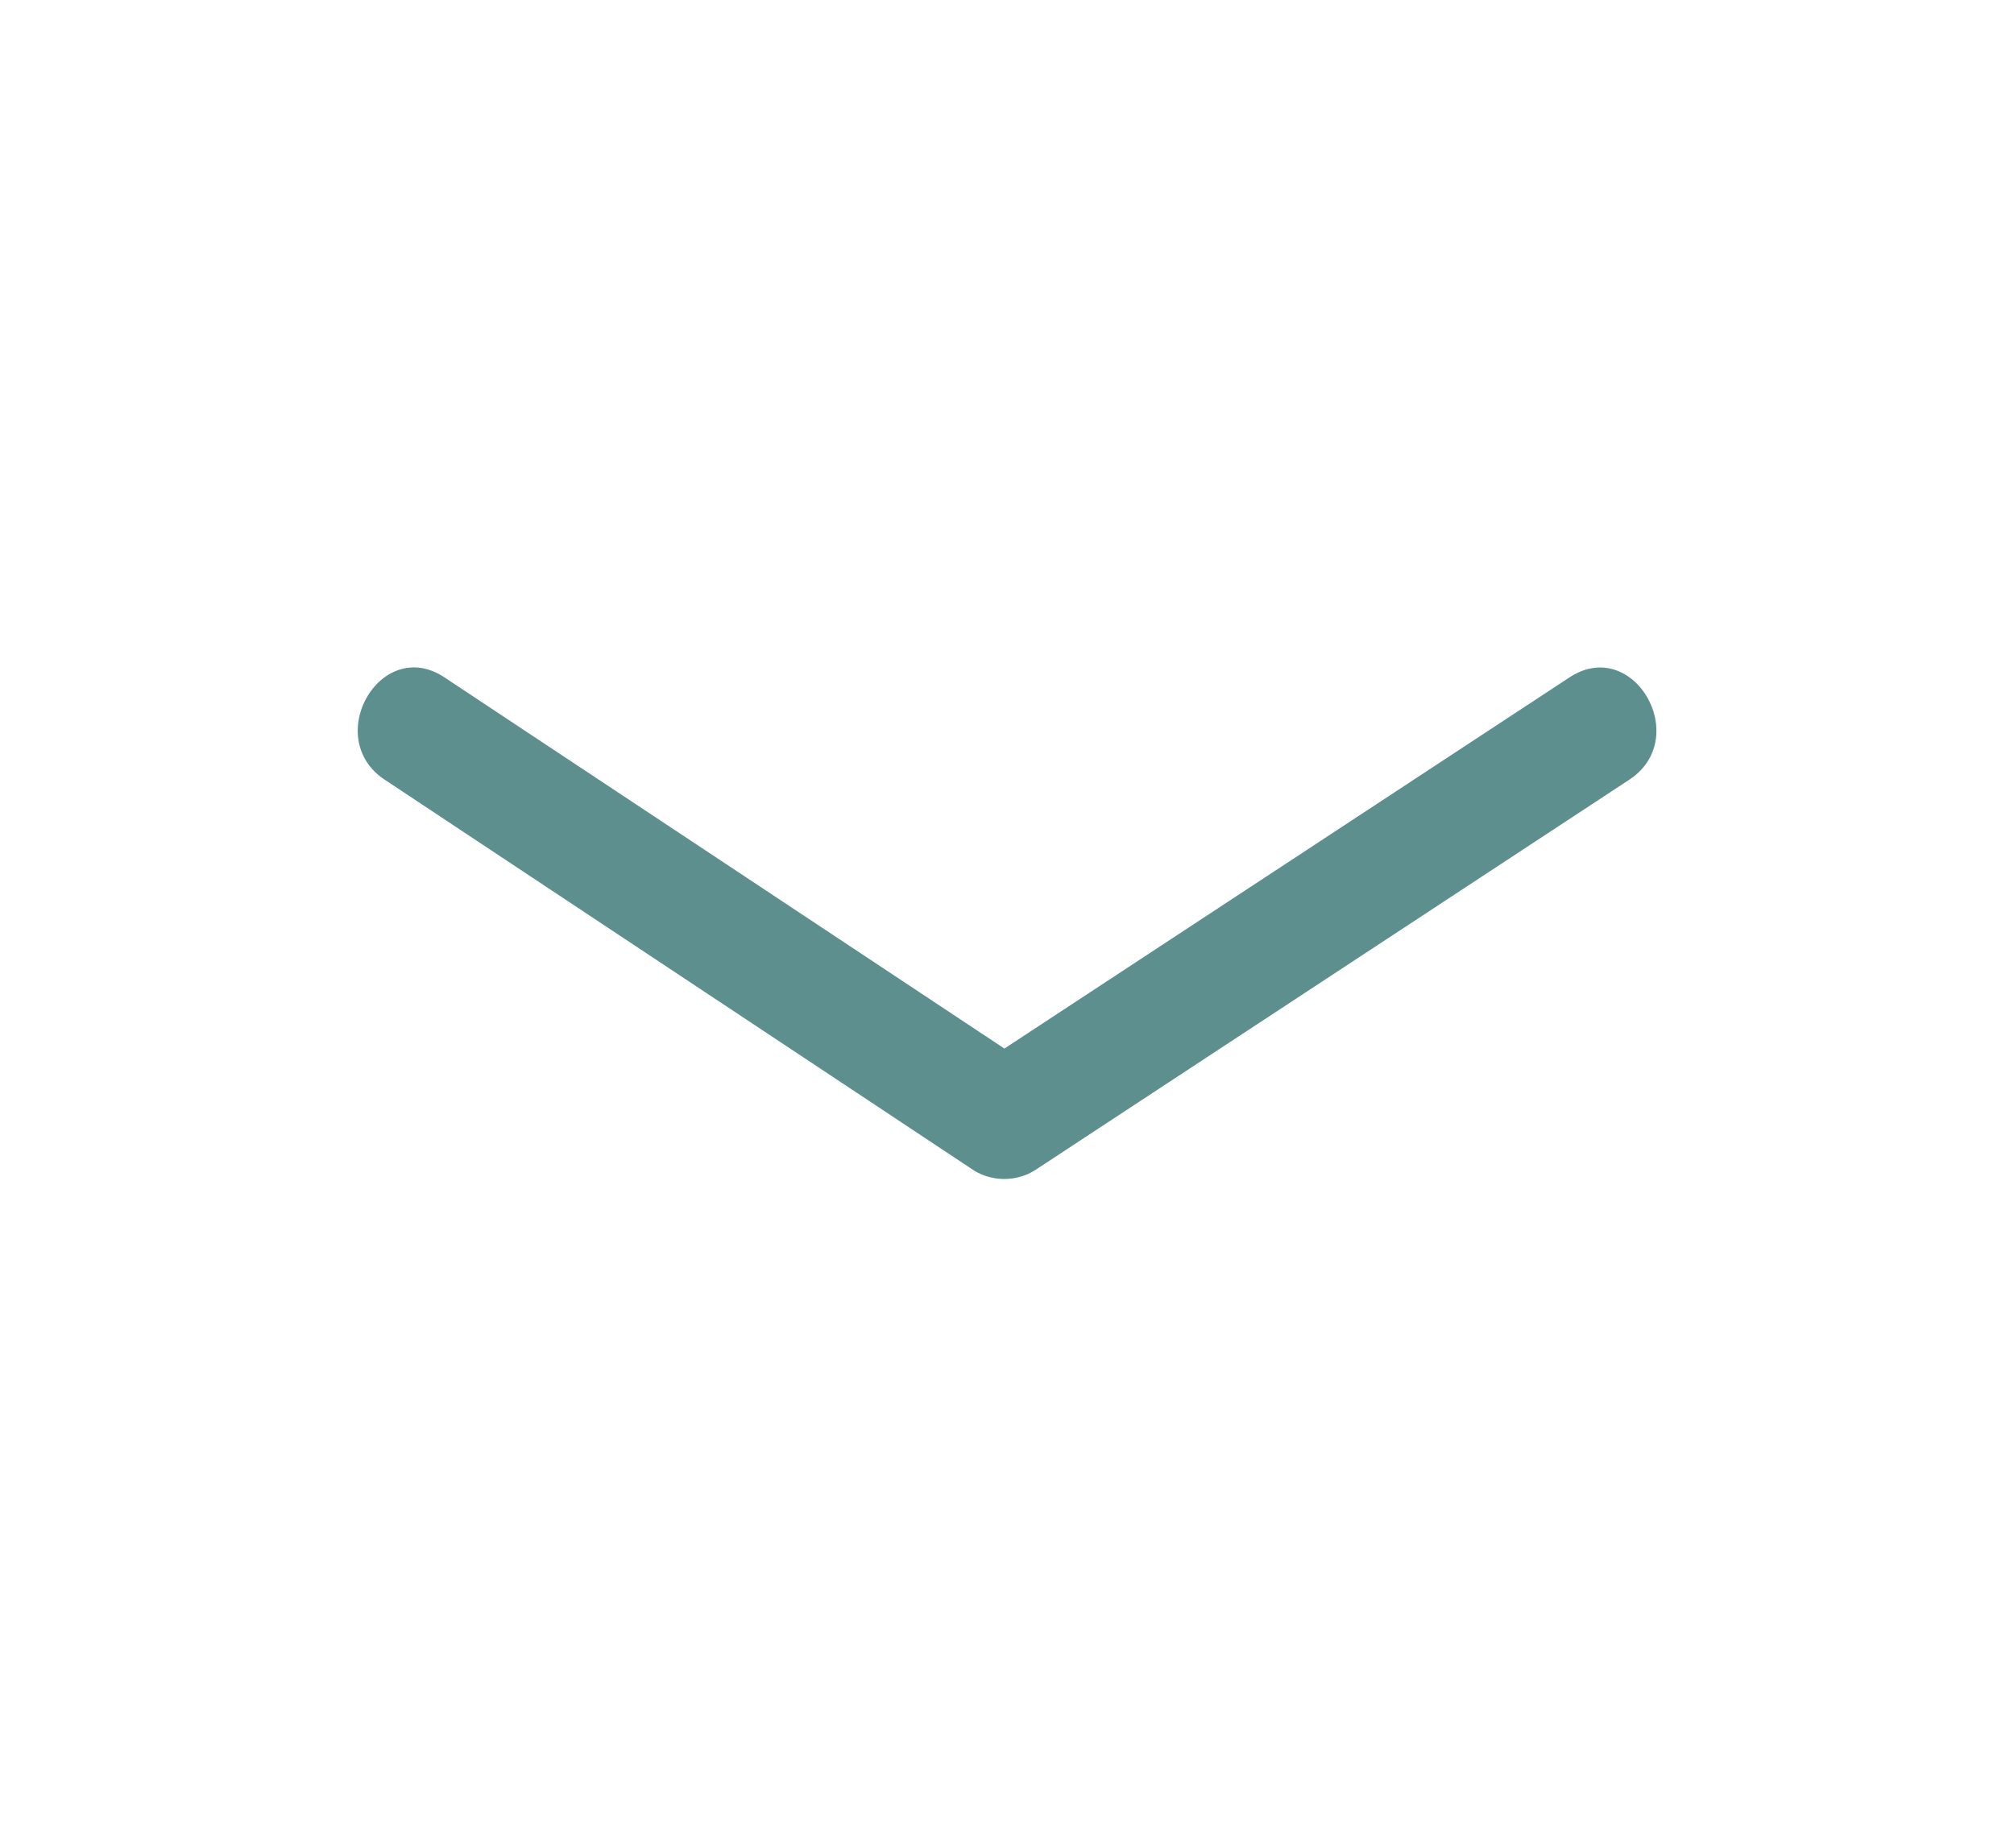 <svg xmlns="http://www.w3.org/2000/svg" viewBox="0 0 85 78"><defs><style>.cls-1{fill:none;}.cls-2{fill:#5c8f8e;}</style></defs><title>Asset 190</title><g id="Layer_2" data-name="Layer 2"><g id="Layer_1-2" data-name="Layer 1"><rect class="cls-1" width="85" height="78"/><path class="cls-2" d="M16.24,32.91l24.88,16.5a2.47,2.47,0,0,0,2.53,0l25.11-16.5c2.68-1.76.18-6.09-2.52-4.32L41.12,45.09h2.53L18.76,28.59c-2.69-1.78-5.19,2.55-2.52,4.32Z"/></g></g></svg>